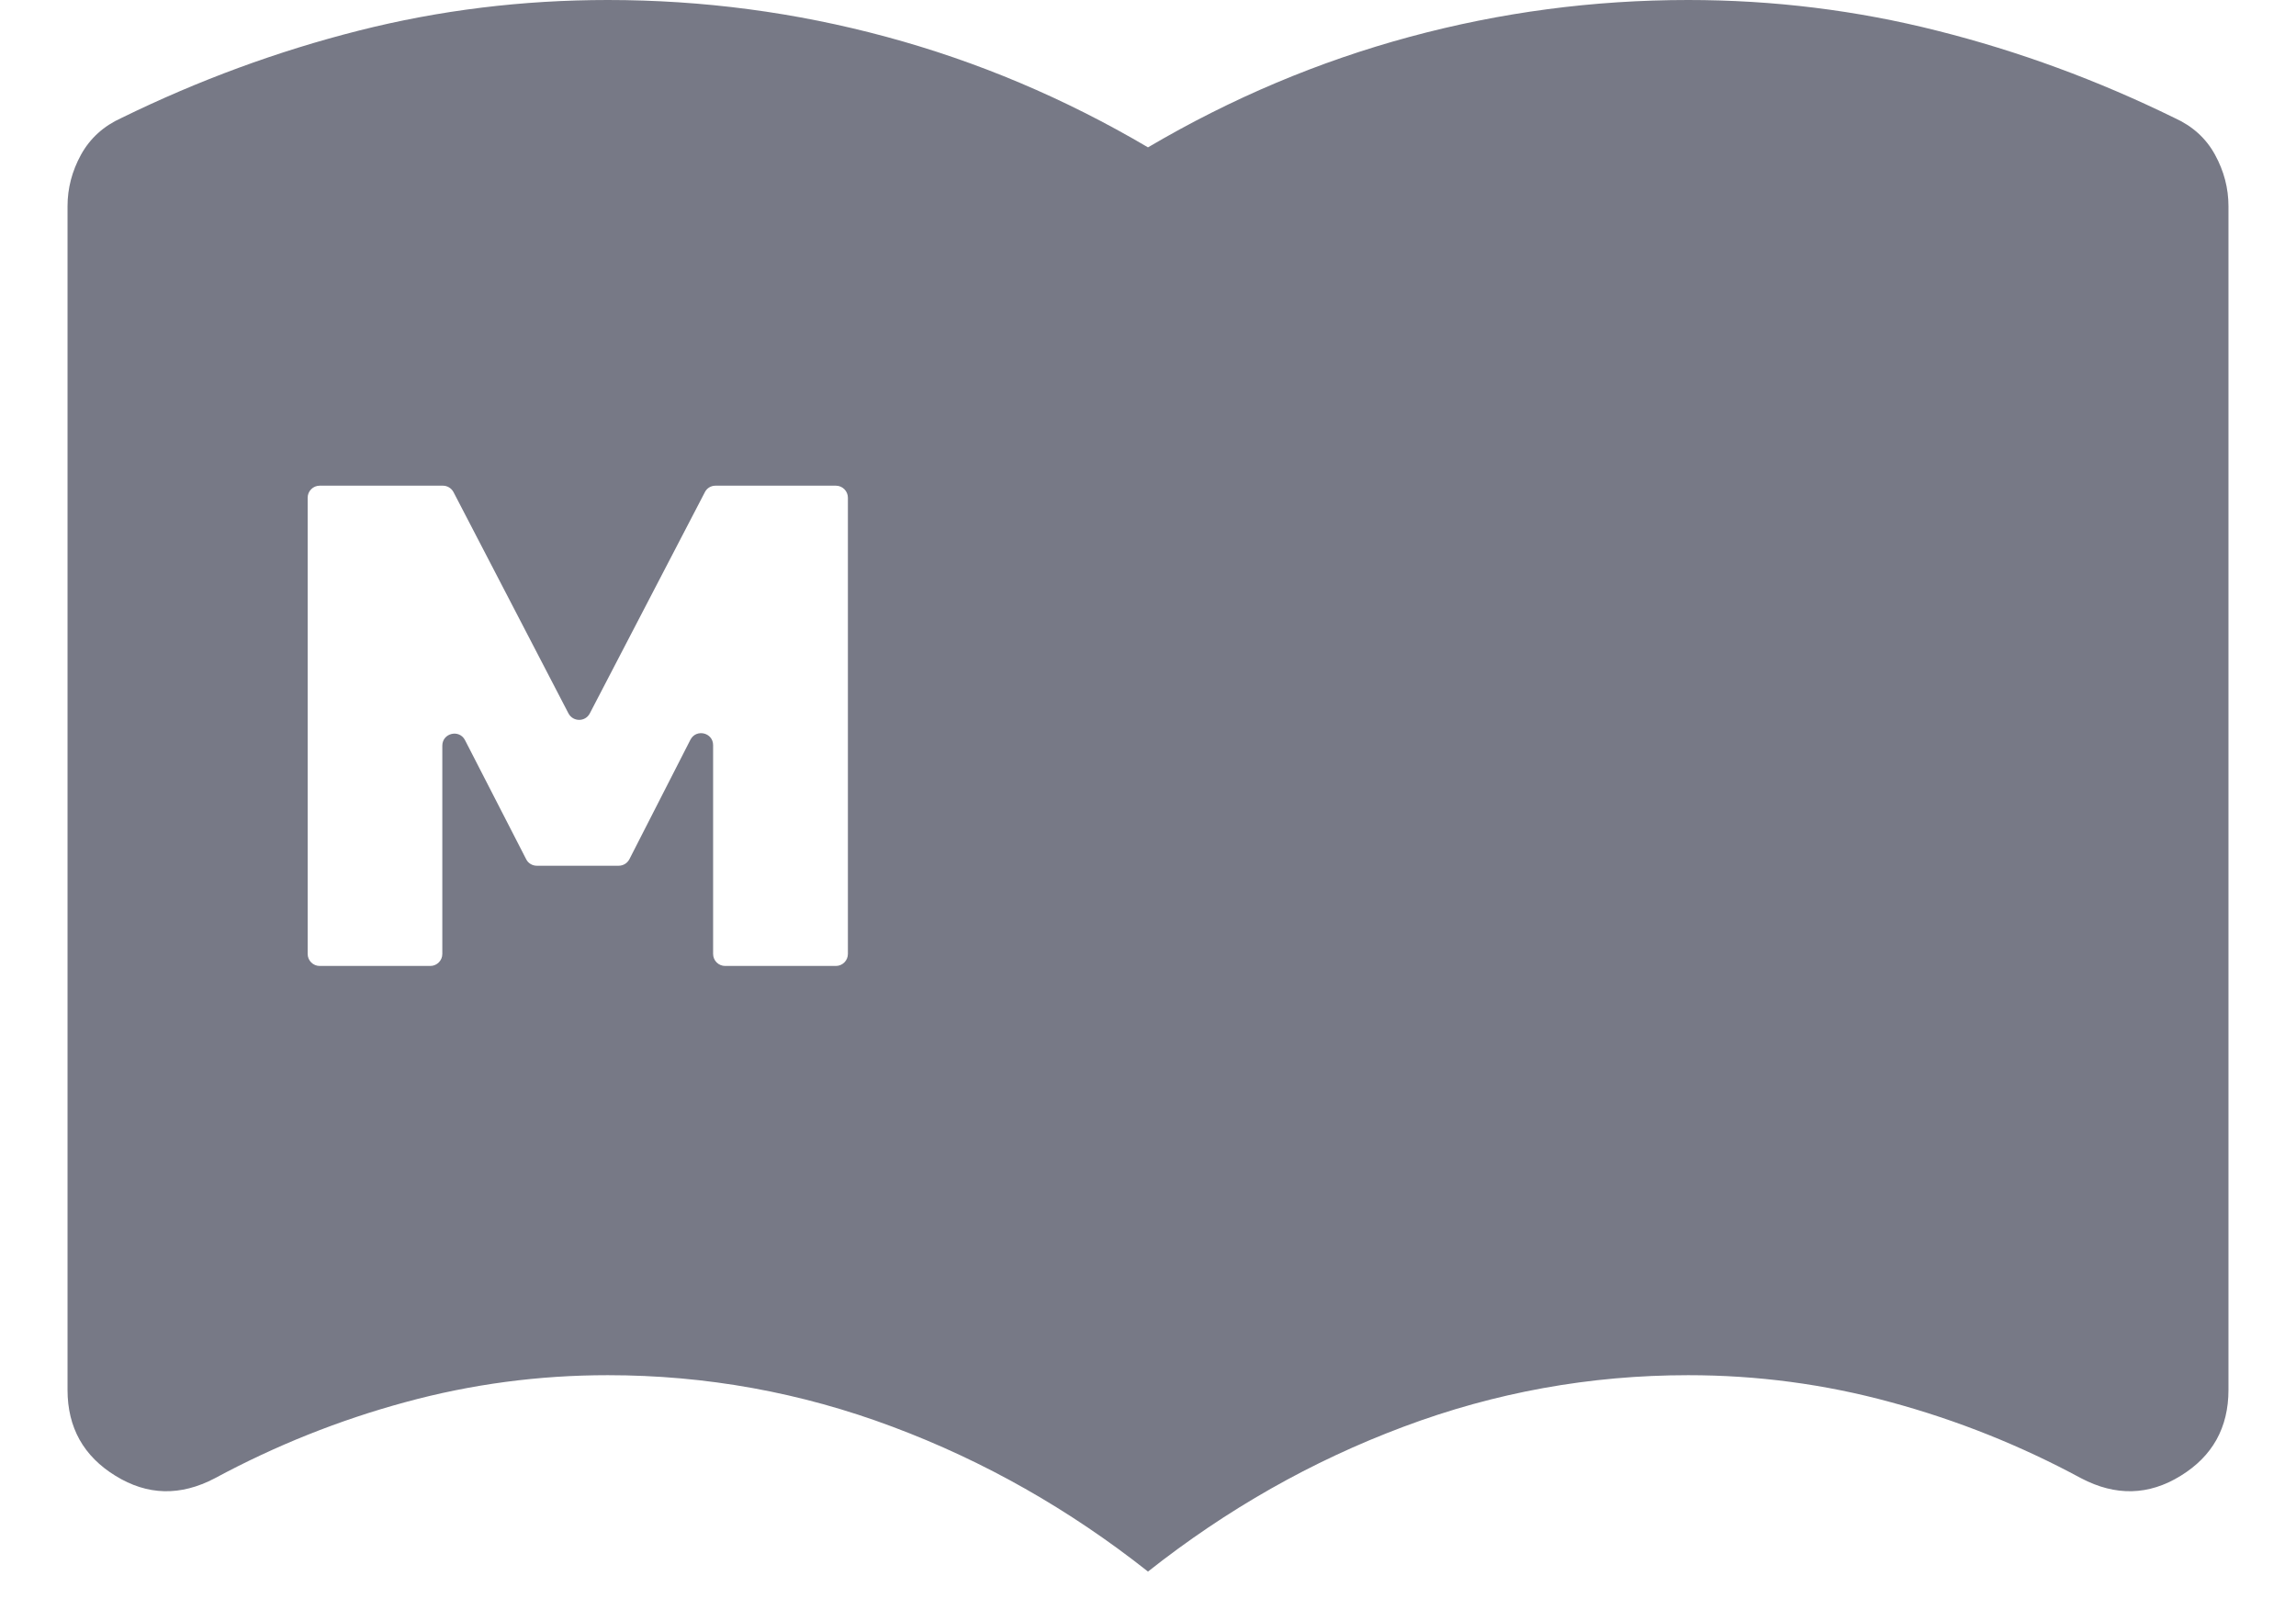 <svg width="17" height="12" viewBox="0 0 17 12" fill="none" xmlns="http://www.w3.org/2000/svg">
<path fill-rule="evenodd" clip-rule="evenodd" d="M6.609 10.564C7.288 10.818 7.918 11.176 8.5 11.636C9.082 11.176 9.712 10.818 10.391 10.564C11.07 10.309 11.773 10.182 12.5 10.182C13.01 10.182 13.51 10.248 14 10.382C14.491 10.515 14.961 10.703 15.409 10.945C15.664 11.079 15.91 11.073 16.146 10.927C16.382 10.782 16.5 10.57 16.5 10.291V1.527C16.5 1.394 16.467 1.267 16.4 1.145C16.334 1.024 16.233 0.933 16.1 0.873C15.531 0.594 14.946 0.379 14.346 0.228C13.746 0.076 13.13 2.31616e-06 12.5 2.31616e-06C11.797 2.31616e-06 11.11 0.091 10.437 0.273C9.764 0.455 9.118 0.727 8.5 1.091C7.882 0.727 7.237 0.455 6.564 0.273C5.891 0.091 5.203 2.31616e-06 4.5 2.31616e-06C3.87 -0 3.255 0.075 2.655 0.227C2.055 0.379 1.47 0.594 0.9 0.873C0.767 0.933 0.667 1.024 0.6 1.145C0.533 1.267 0.5 1.394 0.5 1.527V10.291C0.5 10.57 0.619 10.782 0.855 10.927C1.091 11.073 1.336 11.079 1.591 10.945C2.04 10.703 2.51 10.515 3 10.382C3.491 10.248 3.991 10.182 4.5 10.182C5.227 10.182 5.93 10.309 6.609 10.564ZM2.367 3.596C2.318 3.596 2.278 3.636 2.278 3.685V7.063C2.278 7.112 2.318 7.152 2.367 7.152H3.186C3.235 7.152 3.275 7.112 3.275 7.063V5.521C3.275 5.428 3.4 5.397 3.443 5.48L3.896 6.362C3.911 6.392 3.942 6.41 3.975 6.41H4.58C4.614 6.41 4.644 6.392 4.66 6.362L5.112 5.477C5.155 5.394 5.28 5.424 5.28 5.517V7.063C5.28 7.112 5.32 7.152 5.369 7.152H6.189C6.238 7.152 6.278 7.112 6.278 7.063V3.685C6.278 3.636 6.238 3.596 6.189 3.596H5.298C5.264 3.596 5.234 3.614 5.219 3.644L4.367 5.282C4.334 5.346 4.243 5.346 4.209 5.282L3.358 3.644C3.342 3.614 3.312 3.596 3.279 3.596H2.367Z" fill="#777986"/>
</svg>
